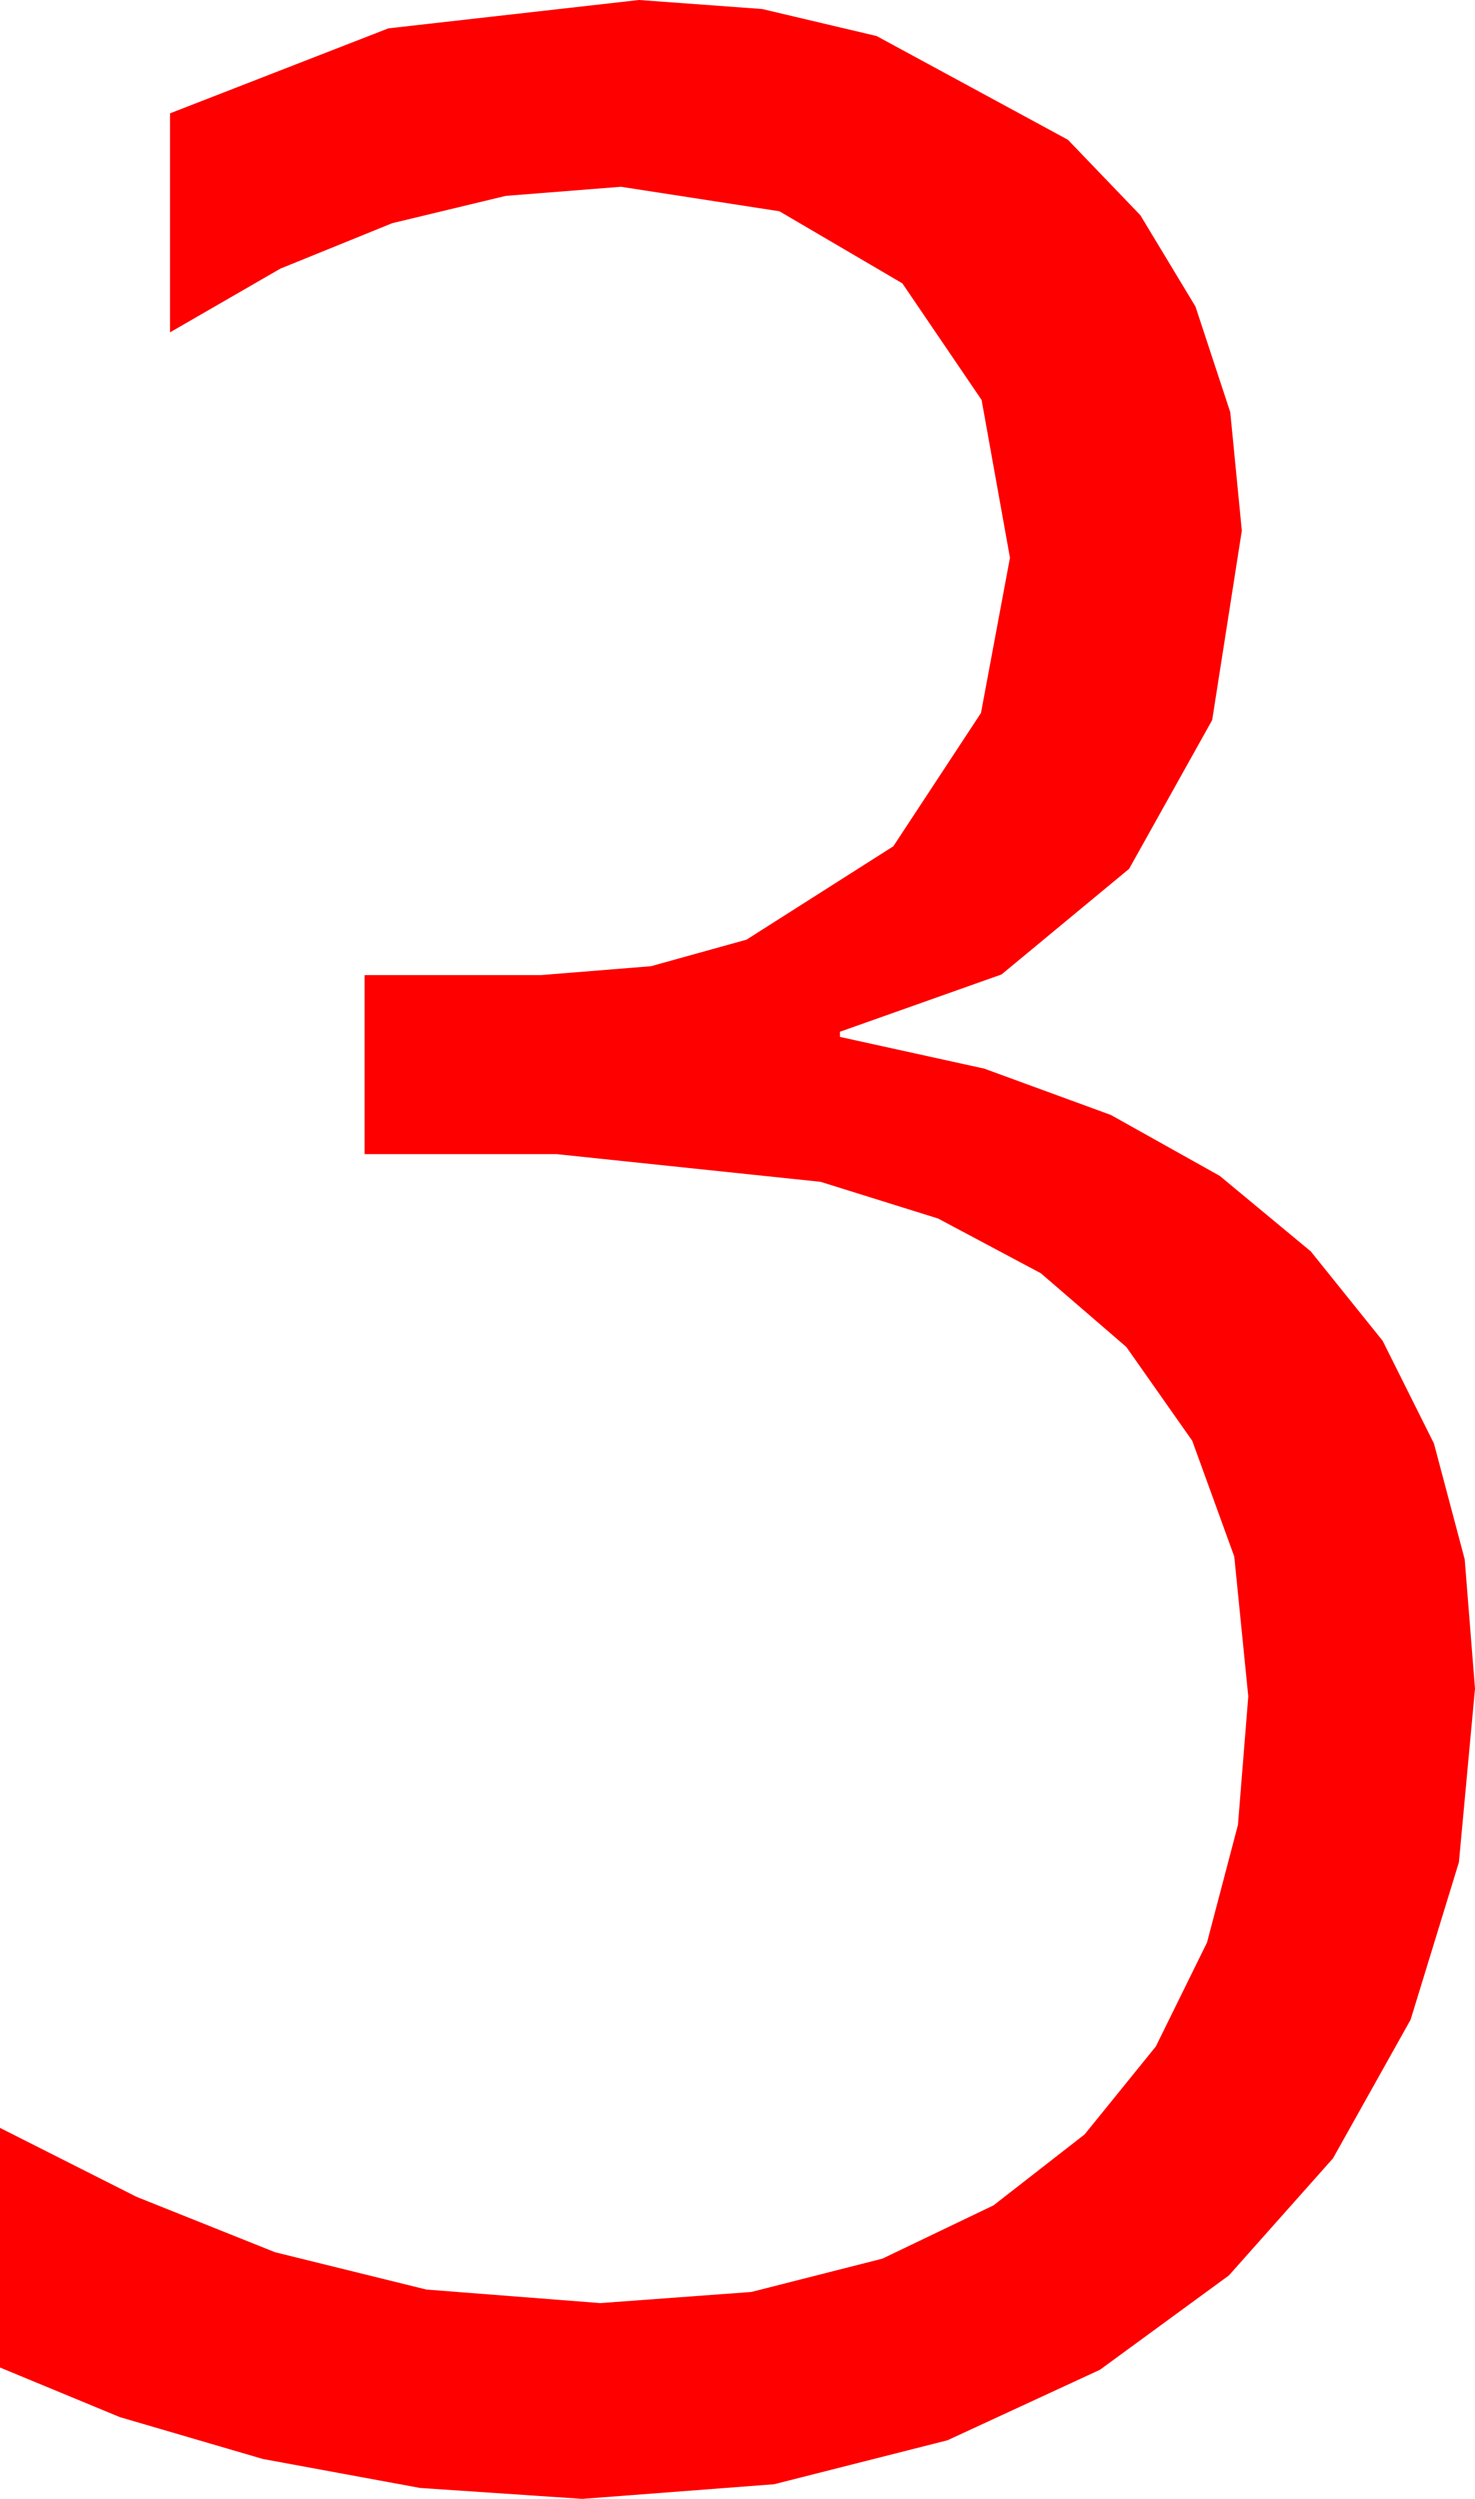 <?xml version="1.0" encoding="utf-8"?>
<!DOCTYPE svg PUBLIC "-//W3C//DTD SVG 1.1//EN" "http://www.w3.org/Graphics/SVG/1.1/DTD/svg11.dtd">
<svg width="33.545" height="56.836" xmlns="http://www.w3.org/2000/svg" xmlns:xlink="http://www.w3.org/1999/xlink" xmlns:xml="http://www.w3.org/XML/1998/namespace" version="1.1">
  <g>
    <g>
      <path style="fill:#FF0000;fill-opacity:1" d="M14.531,0L17.333,0.205 19.937,0.82 24.287,3.179 25.935,4.896 27.188,6.973 27.979,9.375 28.242,12.07 27.568,16.377 25.679,19.761 22.778,22.163 19.102,23.467 19.102,23.584 22.386,24.306 25.265,25.36 27.74,26.745 29.81,28.462 31.444,30.495 32.611,32.831 33.311,35.468 33.545,38.408 33.179,42.356 32.08,45.938 30.315,49.091 27.949,51.753 25.016,53.899 21.548,55.503 17.604,56.503 13.242,56.836 9.551,56.587 5.977,55.928 2.725,54.976 0,53.848 0,48.398 3.105,49.966 6.255,51.226 9.697,52.075 13.652,52.383 17.087,52.13 20.068,51.372 22.595,50.16 24.668,48.545 26.287,46.545 27.451,44.18 28.154,41.506 28.389,38.584 28.07,35.402 27.114,32.769 25.616,30.637 23.672,28.96 21.335,27.715 18.662,26.88 12.656,26.25 8.291,26.25 8.291,22.178 12.305,22.178 14.806,21.976 16.978,21.372 20.317,19.248 22.31,16.216 22.969,12.686 22.324,9.097 20.522,6.445 17.725,4.805 14.121,4.248 11.503,4.455 8.921,5.076 6.376,6.11 3.867,7.559 3.867,2.578 8.833,0.645 14.531,0z" />
    </g>
  </g>
</svg>